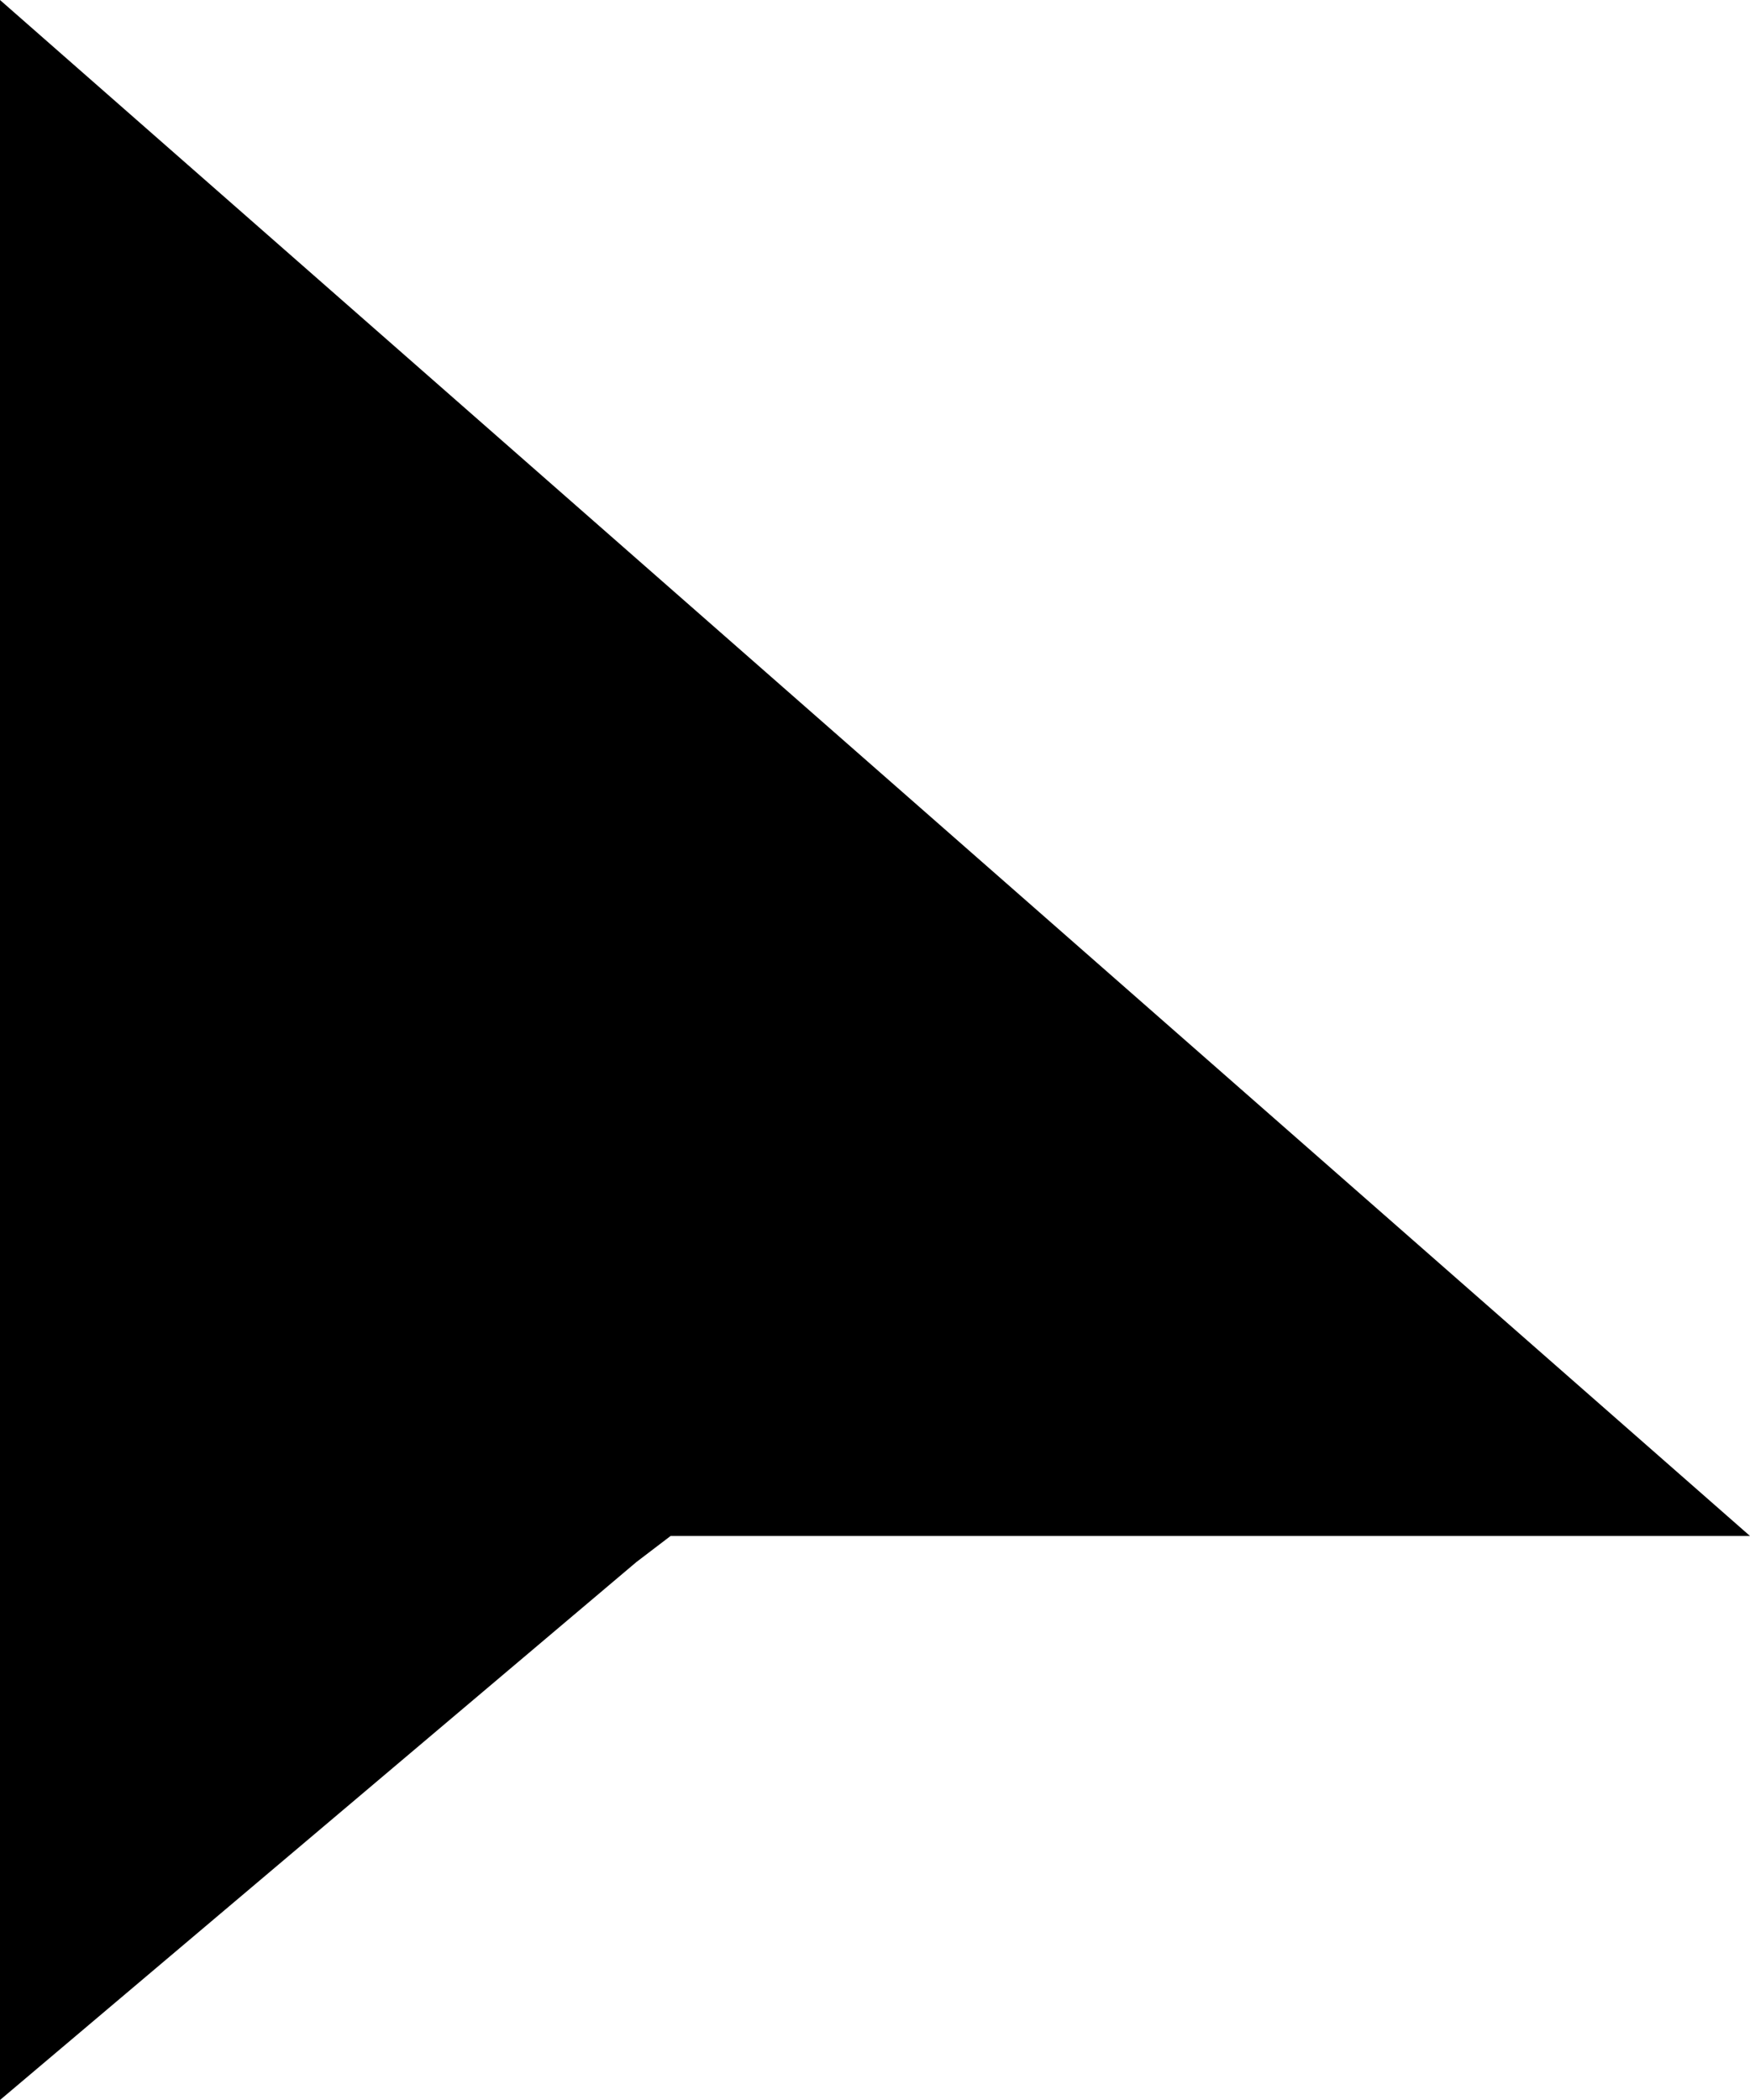 <svg width="20" height="24" viewBox="0 0 20 24" fill="none" xmlns="http://www.w3.org/2000/svg">
<path fill-rule="evenodd" clip-rule="evenodd" d="M0 0V24L7.273 17.852L7.664 17.554H20L0 0Z" fill="black"/>
</svg>
